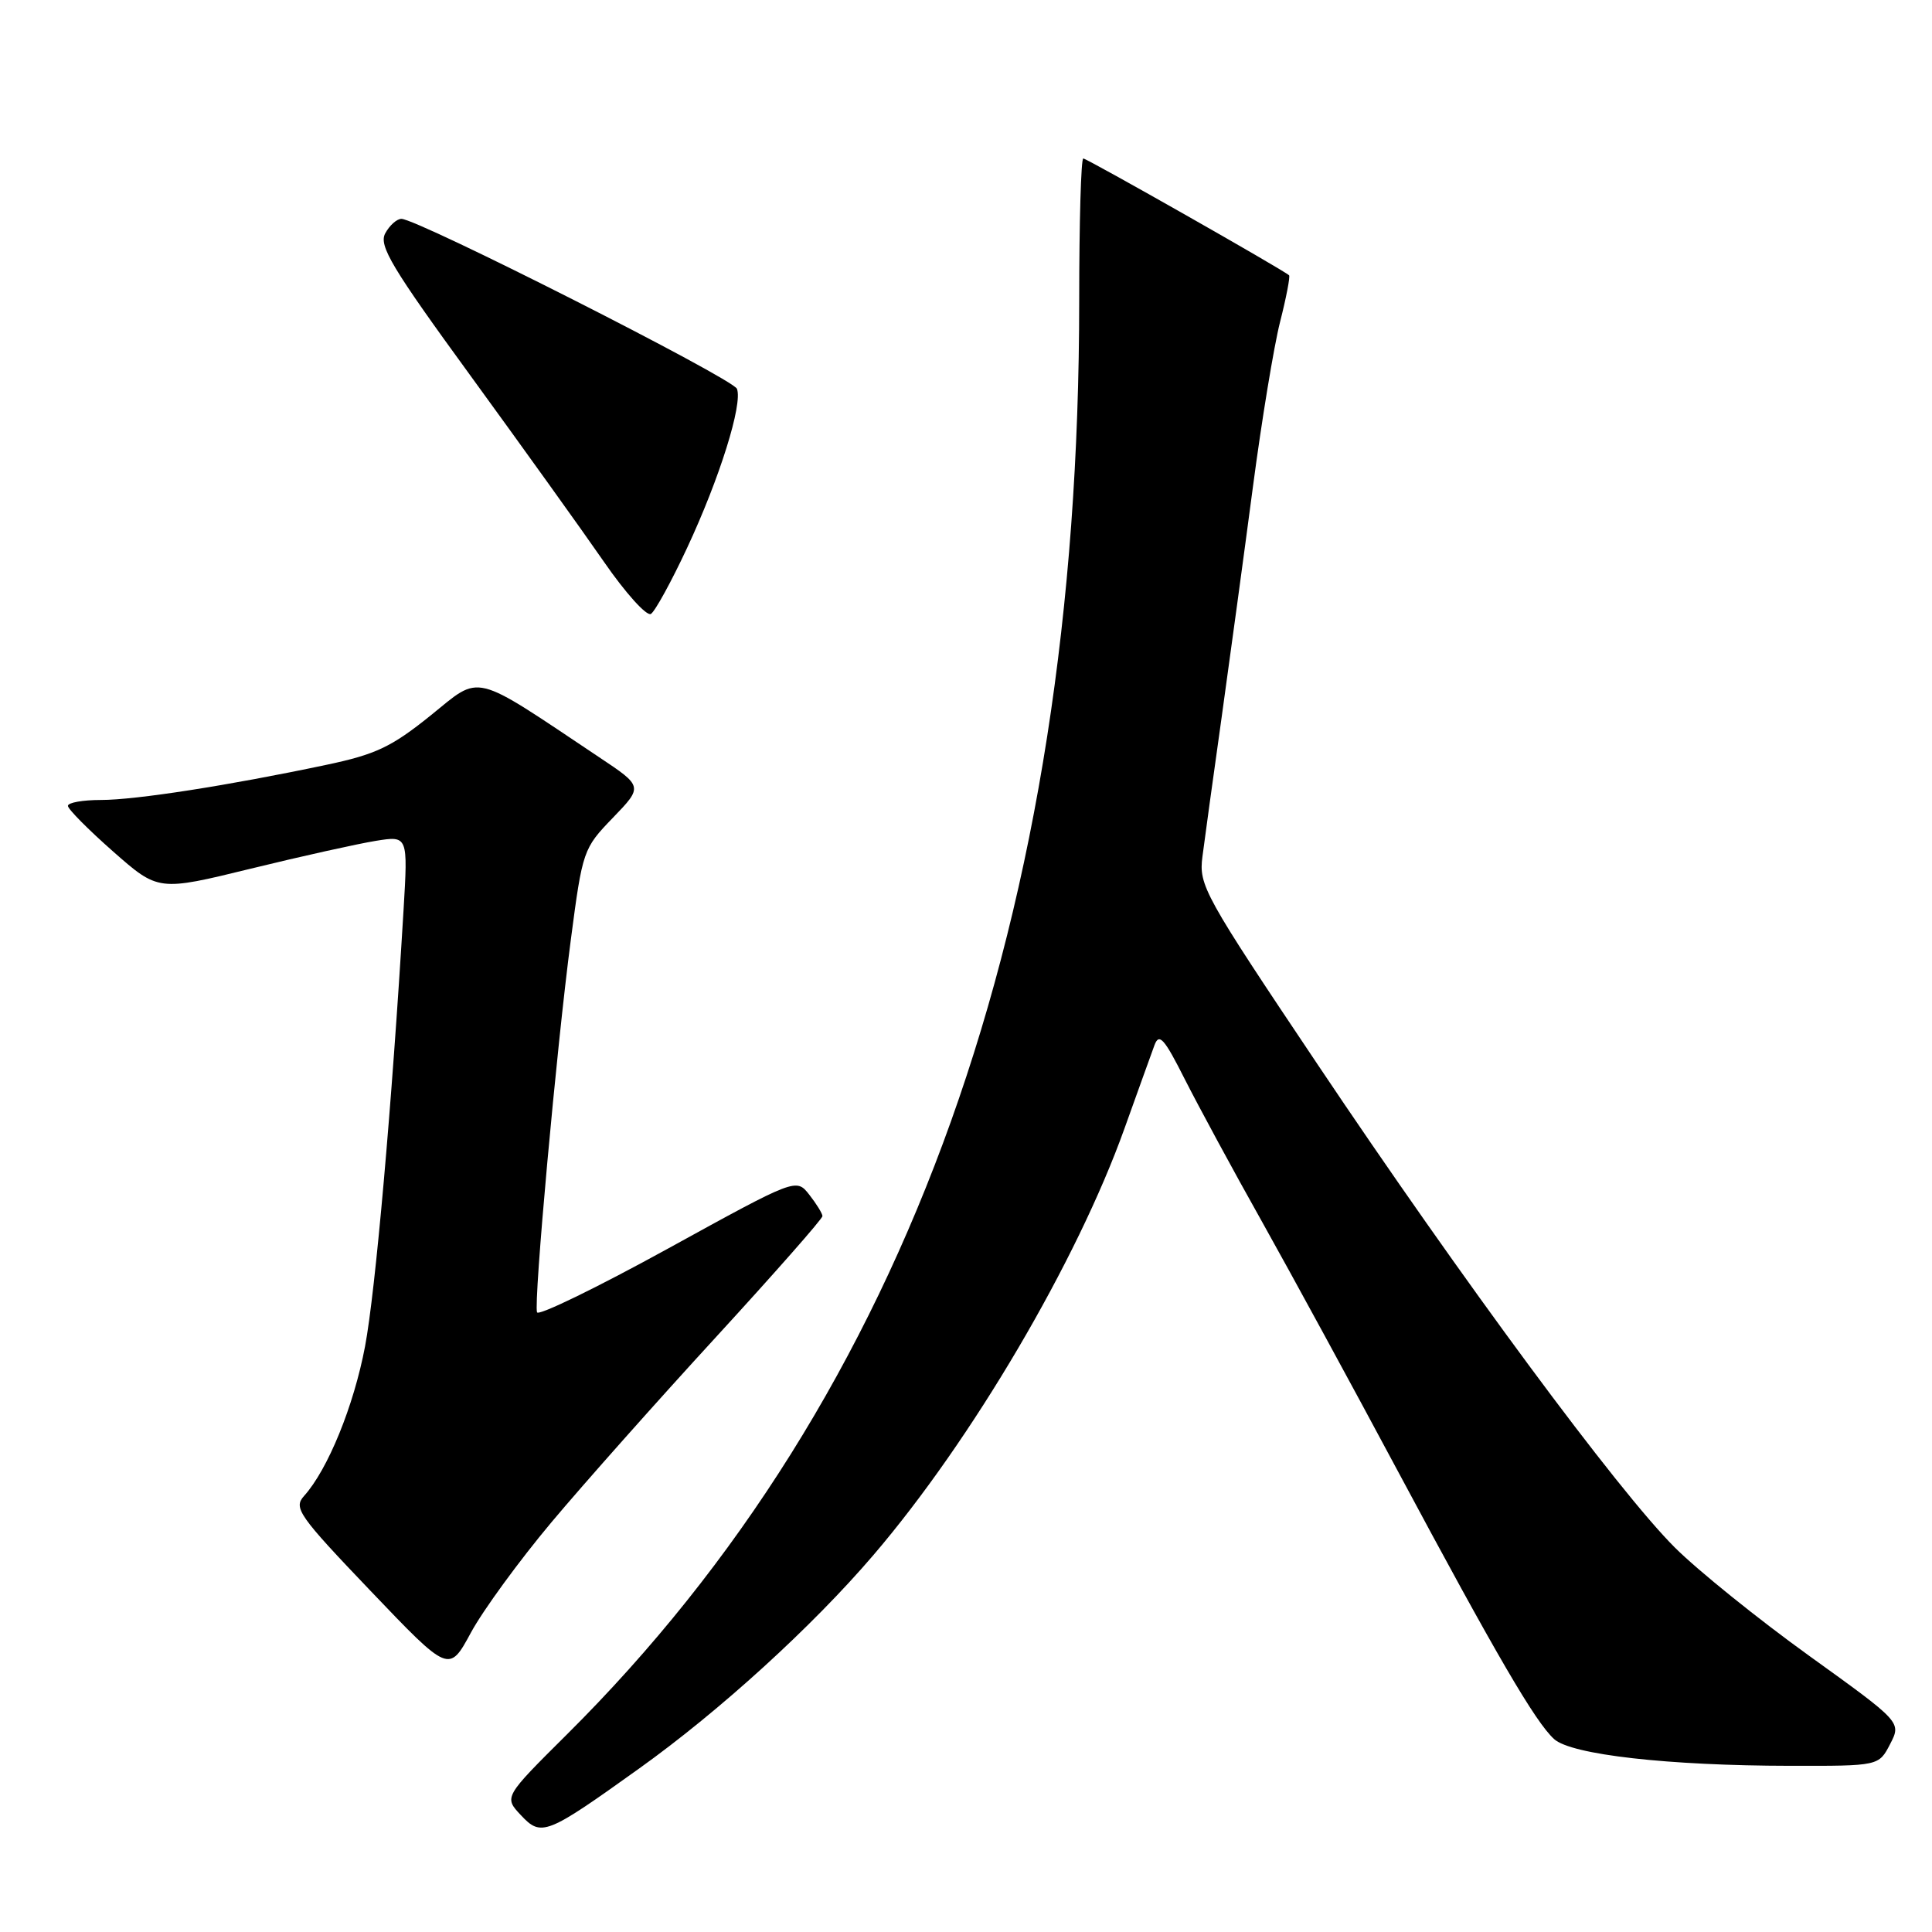 <?xml version="1.0" encoding="UTF-8" standalone="no"?>
<!DOCTYPE svg PUBLIC "-//W3C//DTD SVG 1.1//EN" "http://www.w3.org/Graphics/SVG/1.1/DTD/svg11.dtd" >
<svg xmlns="http://www.w3.org/2000/svg" xmlns:xlink="http://www.w3.org/1999/xlink" version="1.1" viewBox="0 0 256 256">
 <g >
 <path fill="currentColor"
d=" M 84.70 234.33 C 95.37 226.70 107.62 215.54 115.72 206.07 C 128.77 190.82 142.71 167.12 149.01 149.50 C 150.78 144.55 152.57 139.60 152.97 138.50 C 153.59 136.83 154.26 137.58 156.99 143.00 C 158.80 146.57 163.41 155.10 167.25 161.93 C 171.08 168.77 179.17 183.62 185.22 194.93 C 198.30 219.36 203.45 228.19 205.93 230.44 C 208.22 232.51 221.04 233.96 237.22 233.98 C 248.95 234.00 248.95 234.00 250.45 231.10 C 251.95 228.20 251.95 228.20 239.72 219.40 C 233.00 214.56 224.99 208.11 221.92 205.05 C 214.40 197.56 193.72 169.60 174.56 141.00 C 159.52 118.57 158.83 117.32 159.33 113.50 C 159.61 111.30 160.76 102.97 161.88 95.00 C 162.99 87.03 164.86 73.30 166.02 64.50 C 167.18 55.70 168.80 45.86 169.62 42.64 C 170.44 39.42 170.97 36.64 170.81 36.48 C 170.13 35.81 144.04 21.00 143.54 21.00 C 143.24 21.00 143.00 29.48 143.00 39.84 C 143.00 121.42 120.31 184.92 75.13 229.81 C 66.77 238.12 66.77 238.12 69.02 240.52 C 71.73 243.41 72.37 243.16 84.70 234.33 Z  M 73.06 201.72 C 77.31 196.65 87.14 185.59 94.90 177.14 C 102.65 168.69 108.99 161.49 108.98 161.14 C 108.97 160.79 108.18 159.51 107.23 158.30 C 105.50 156.10 105.50 156.10 88.50 165.45 C 79.15 170.59 71.35 174.39 71.16 173.89 C 70.69 172.62 73.74 138.94 75.64 124.50 C 77.19 112.69 77.28 112.43 81.21 108.36 C 85.21 104.21 85.21 104.21 79.35 100.31 C 62.33 88.94 63.85 89.32 57.05 94.81 C 51.87 98.98 49.78 99.97 43.22 101.35 C 30.26 104.09 17.97 106.00 13.37 106.00 C 10.97 106.00 9.00 106.35 9.00 106.78 C 9.00 107.21 11.70 109.93 14.99 112.83 C 20.98 118.10 20.98 118.10 33.24 115.10 C 39.98 113.45 47.43 111.80 49.78 111.42 C 54.06 110.73 54.06 110.73 53.47 120.62 C 51.92 146.53 49.75 171.08 48.37 178.41 C 46.88 186.28 43.44 194.73 40.29 198.22 C 38.86 199.81 39.54 200.79 49.12 210.82 C 59.50 221.69 59.50 221.69 62.41 216.31 C 64.01 213.36 68.81 206.79 73.06 201.72 Z  M 91.04 72.61 C 95.35 63.39 98.43 53.55 97.65 51.52 C 97.12 50.16 55.35 29.00 53.19 29.00 C 52.58 29.00 51.61 29.87 51.04 30.93 C 50.17 32.56 51.92 35.48 62.40 49.86 C 69.21 59.22 77.14 70.27 80.01 74.42 C 82.88 78.58 85.69 81.69 86.25 81.35 C 86.80 81.00 88.96 77.07 91.04 72.61 Z "/>
</g>
</svg>